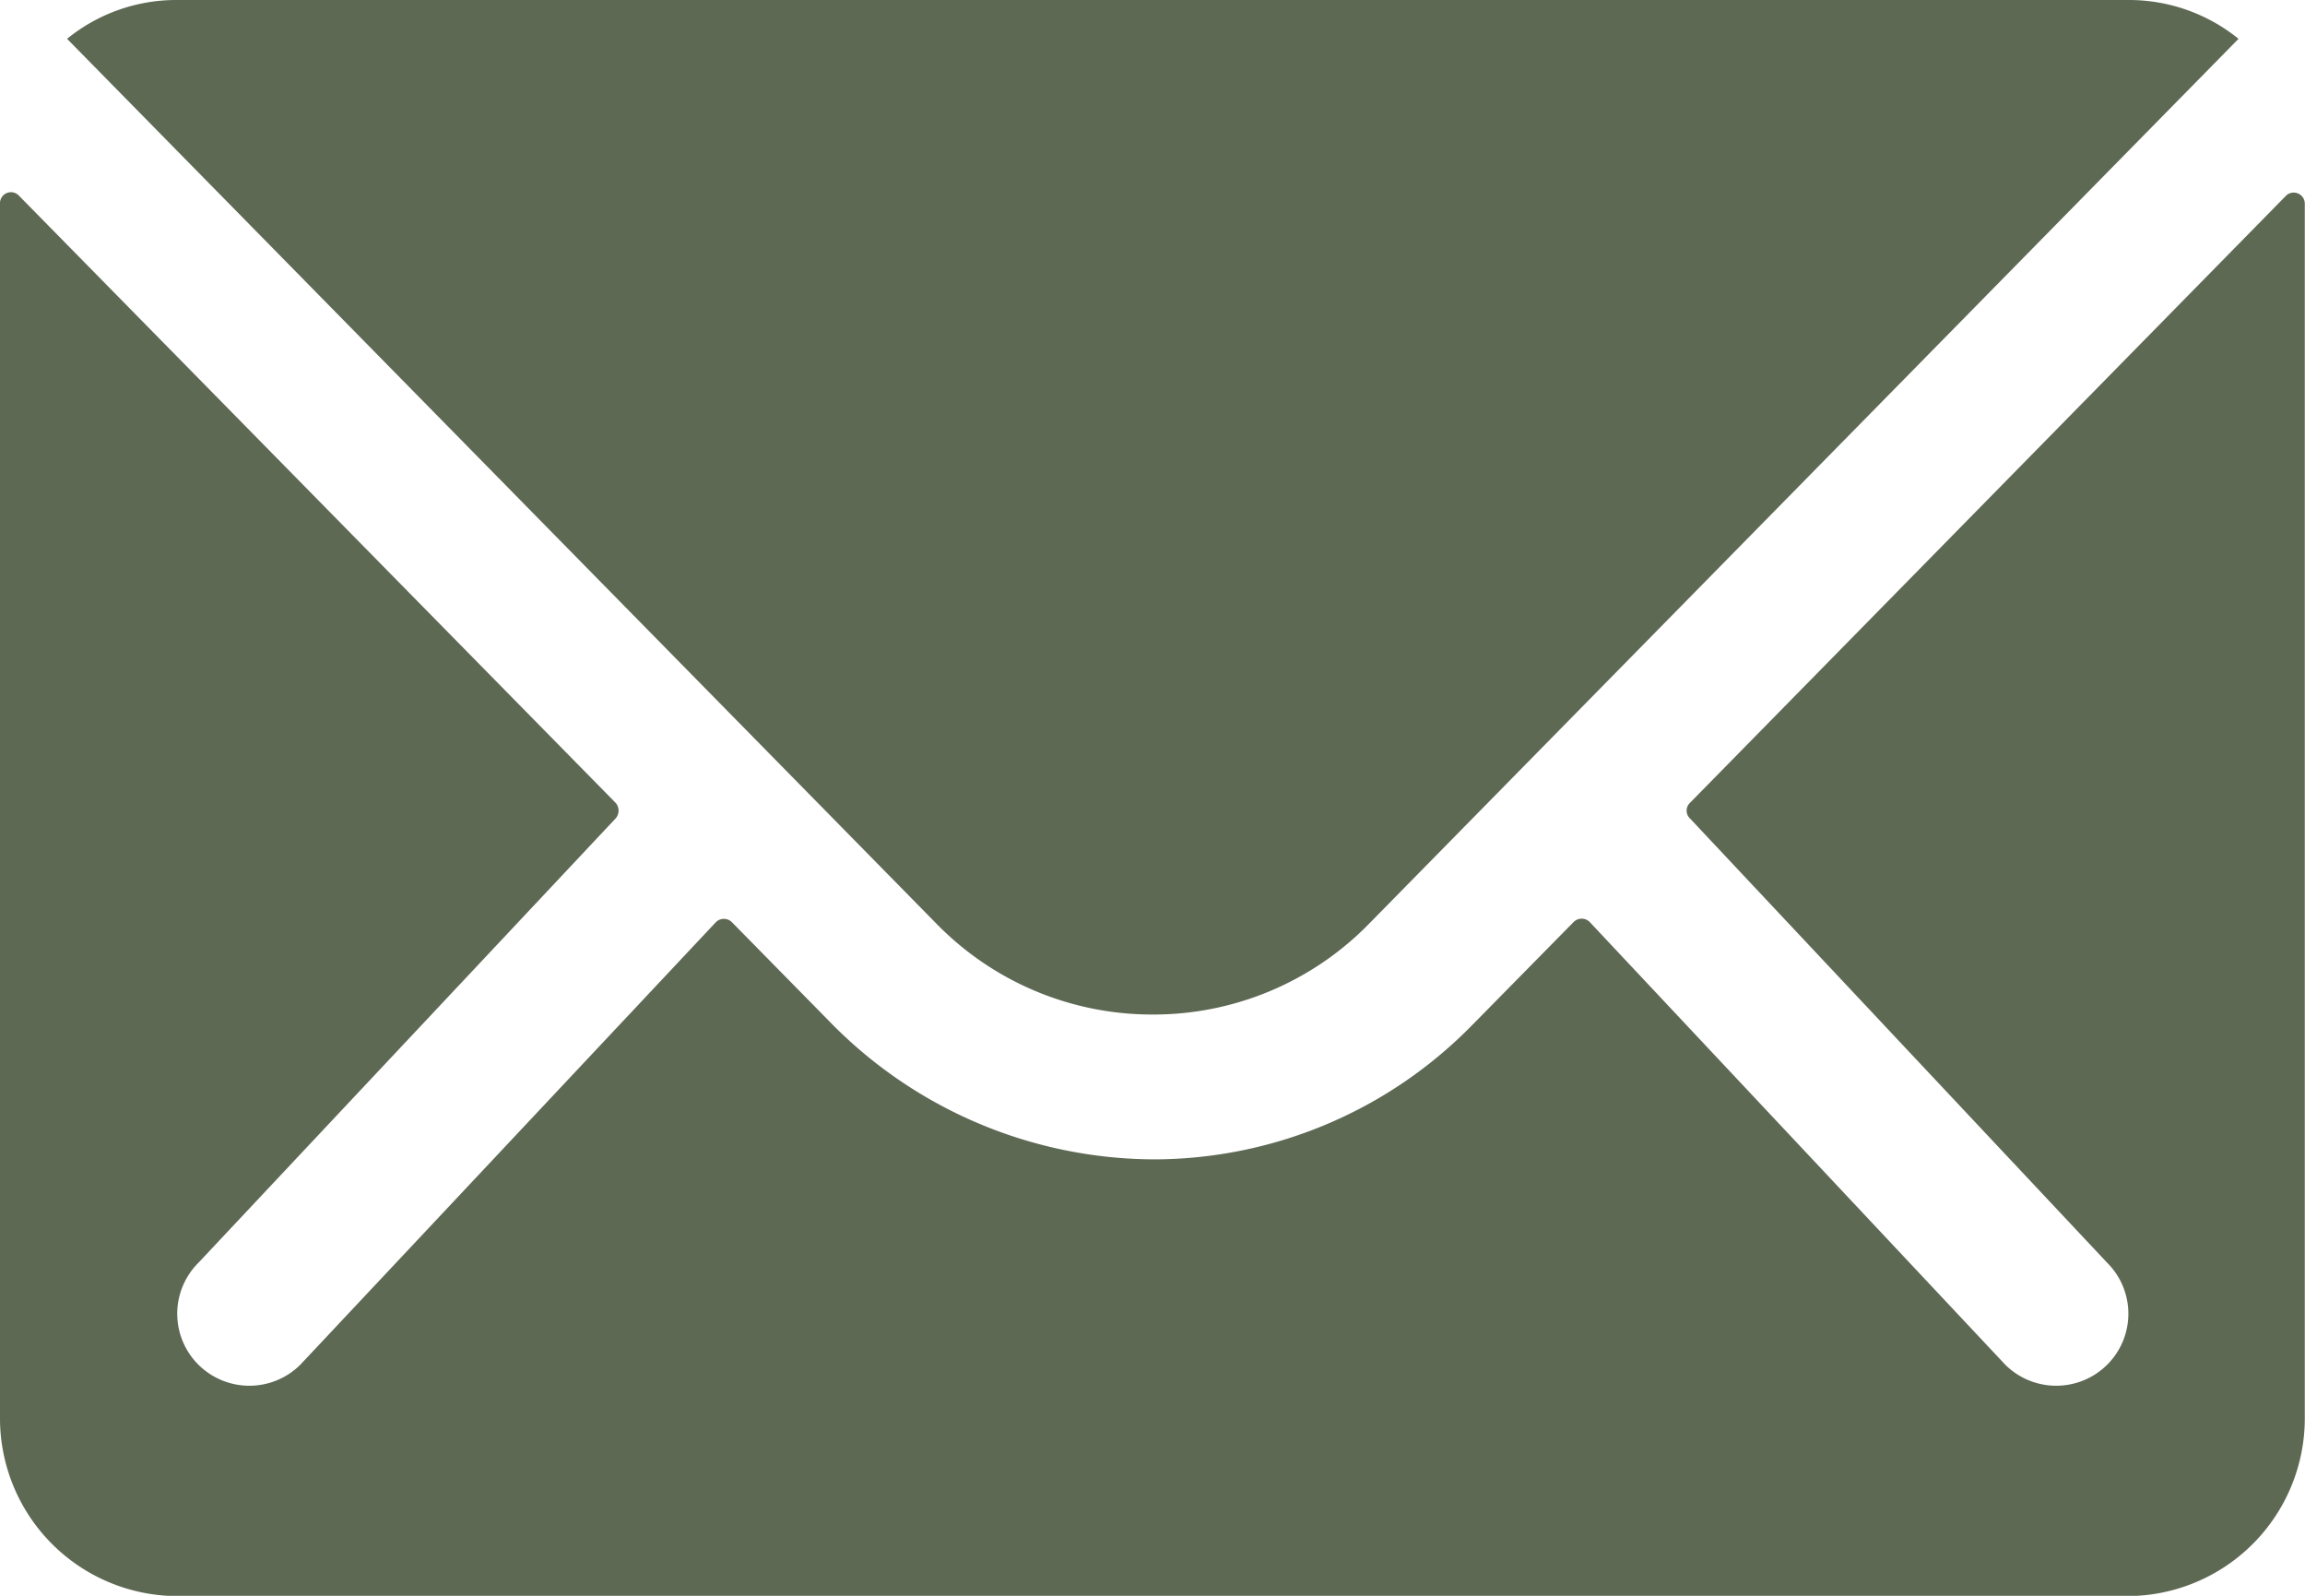 <svg xmlns="http://www.w3.org/2000/svg" width="34.328" height="23.766" viewBox="0 0 34.328 23.766"><defs><style>.a{fill:#5e6954;}</style></defs><path class="a" d="M37.422,10.365l-8.879,9.044a.16.16,0,0,0,0,.231l6.214,6.618a1.071,1.071,0,0,1,0,1.518,1.076,1.076,0,0,1-1.518,0L27.05,21.183a.169.169,0,0,0-.239,0L25.3,22.718a6.644,6.644,0,0,1-4.737,2,6.777,6.777,0,0,1-4.836-2.055l-1.452-1.477a.169.169,0,0,0-.239,0L7.848,27.776a1.076,1.076,0,0,1-1.518,0,1.071,1.071,0,0,1,0-1.518l6.214-6.618a.176.176,0,0,0,0-.231L3.656,10.365a.163.163,0,0,0-.281.116v18.1a2.648,2.648,0,0,0,2.641,2.641H35.062A2.648,2.648,0,0,0,37.7,28.577V10.48A.165.165,0,0,0,37.422,10.365Z" transform="translate(-3.375 -7.452)"/><path class="a" d="M20.391,22.984a4.486,4.486,0,0,0,3.226-1.353L36.565,8.453a2.593,2.593,0,0,0-1.634-.578H5.86a2.576,2.576,0,0,0-1.634.578L17.173,21.631A4.487,4.487,0,0,0,20.391,22.984Z" transform="translate(-3.227 -7.875)"/></svg>
